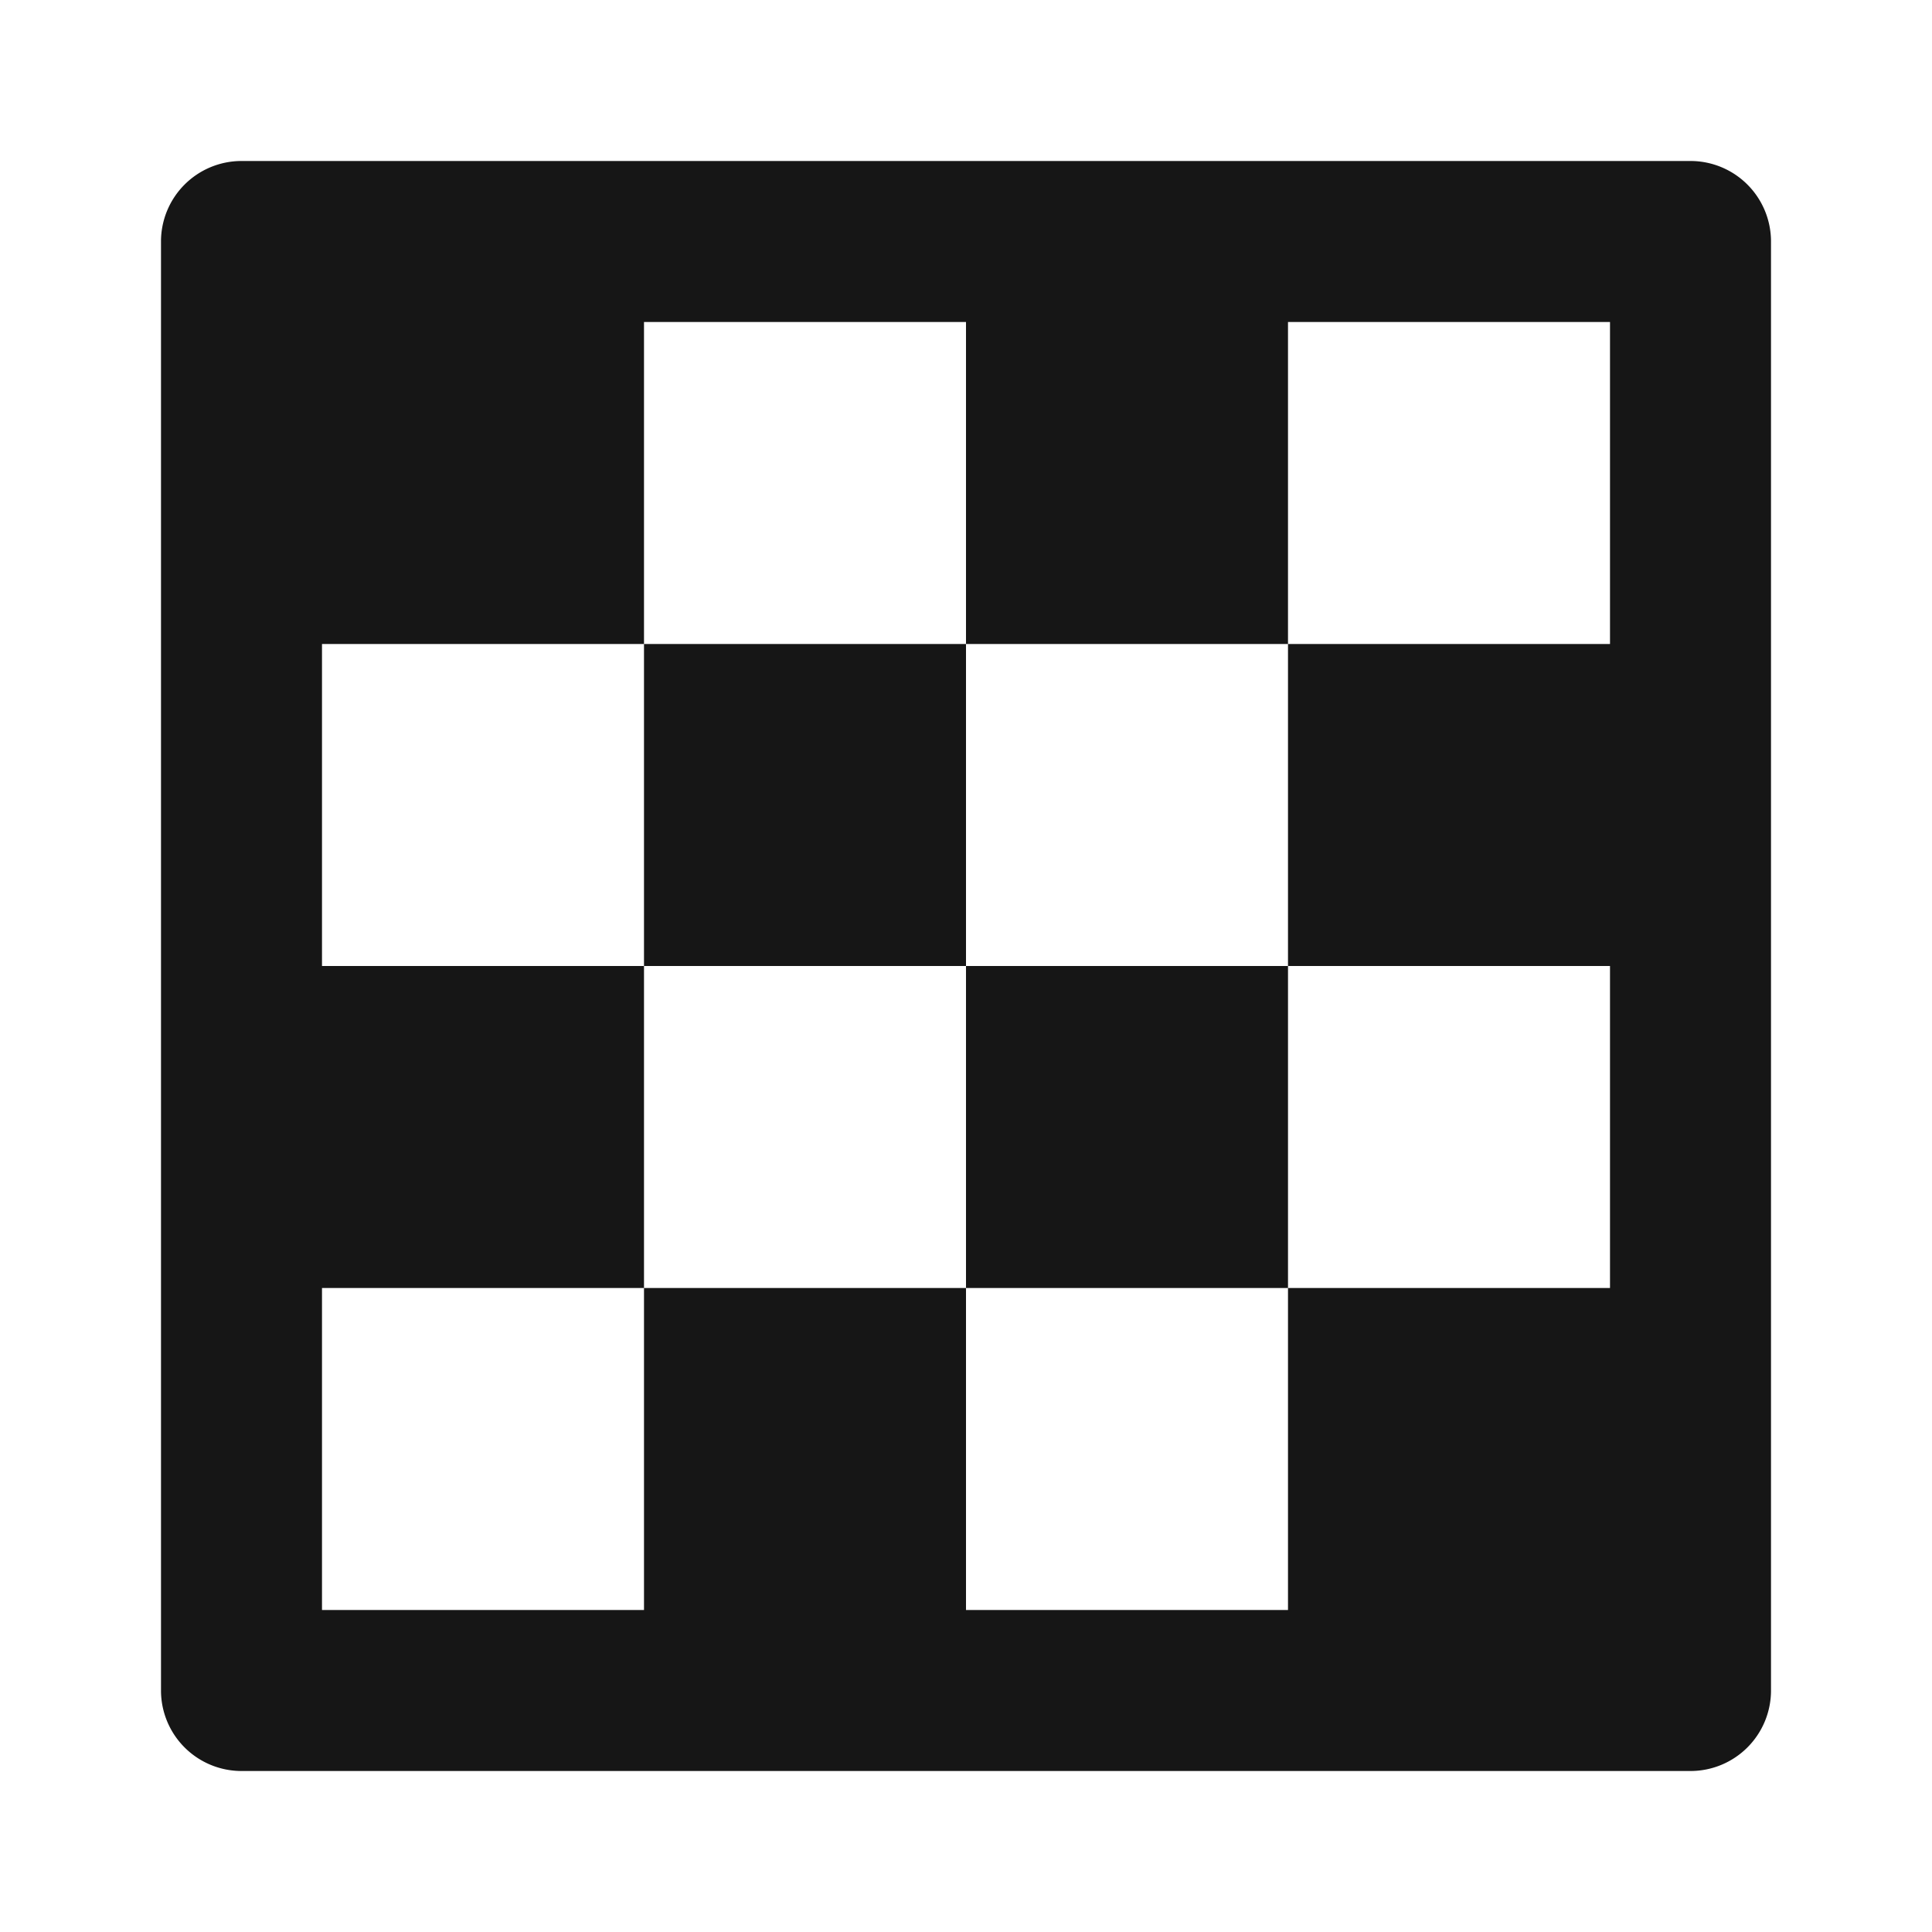 <svg xmlns="http://www.w3.org/2000/svg" width="24" height="24" viewBox="0 0 24 24" style="fill: #161616;transform: ;msFilter:;"><path d="M21 2H3a1 1 0 0 0-1 1v18a1 1 0 0 0 1 1h18a1 1 0 0 0 1-1V3a1 1 0 0 0-1-1zm-1 6h-4v4h4v4h-4v4h-4v-4H8v4H4v-4h4v-4H4V8h4V4h4v4h4V4h4v4z"></path><path d="M8 8h4v4H8zm4 4h4v4h-4z"></path></svg>